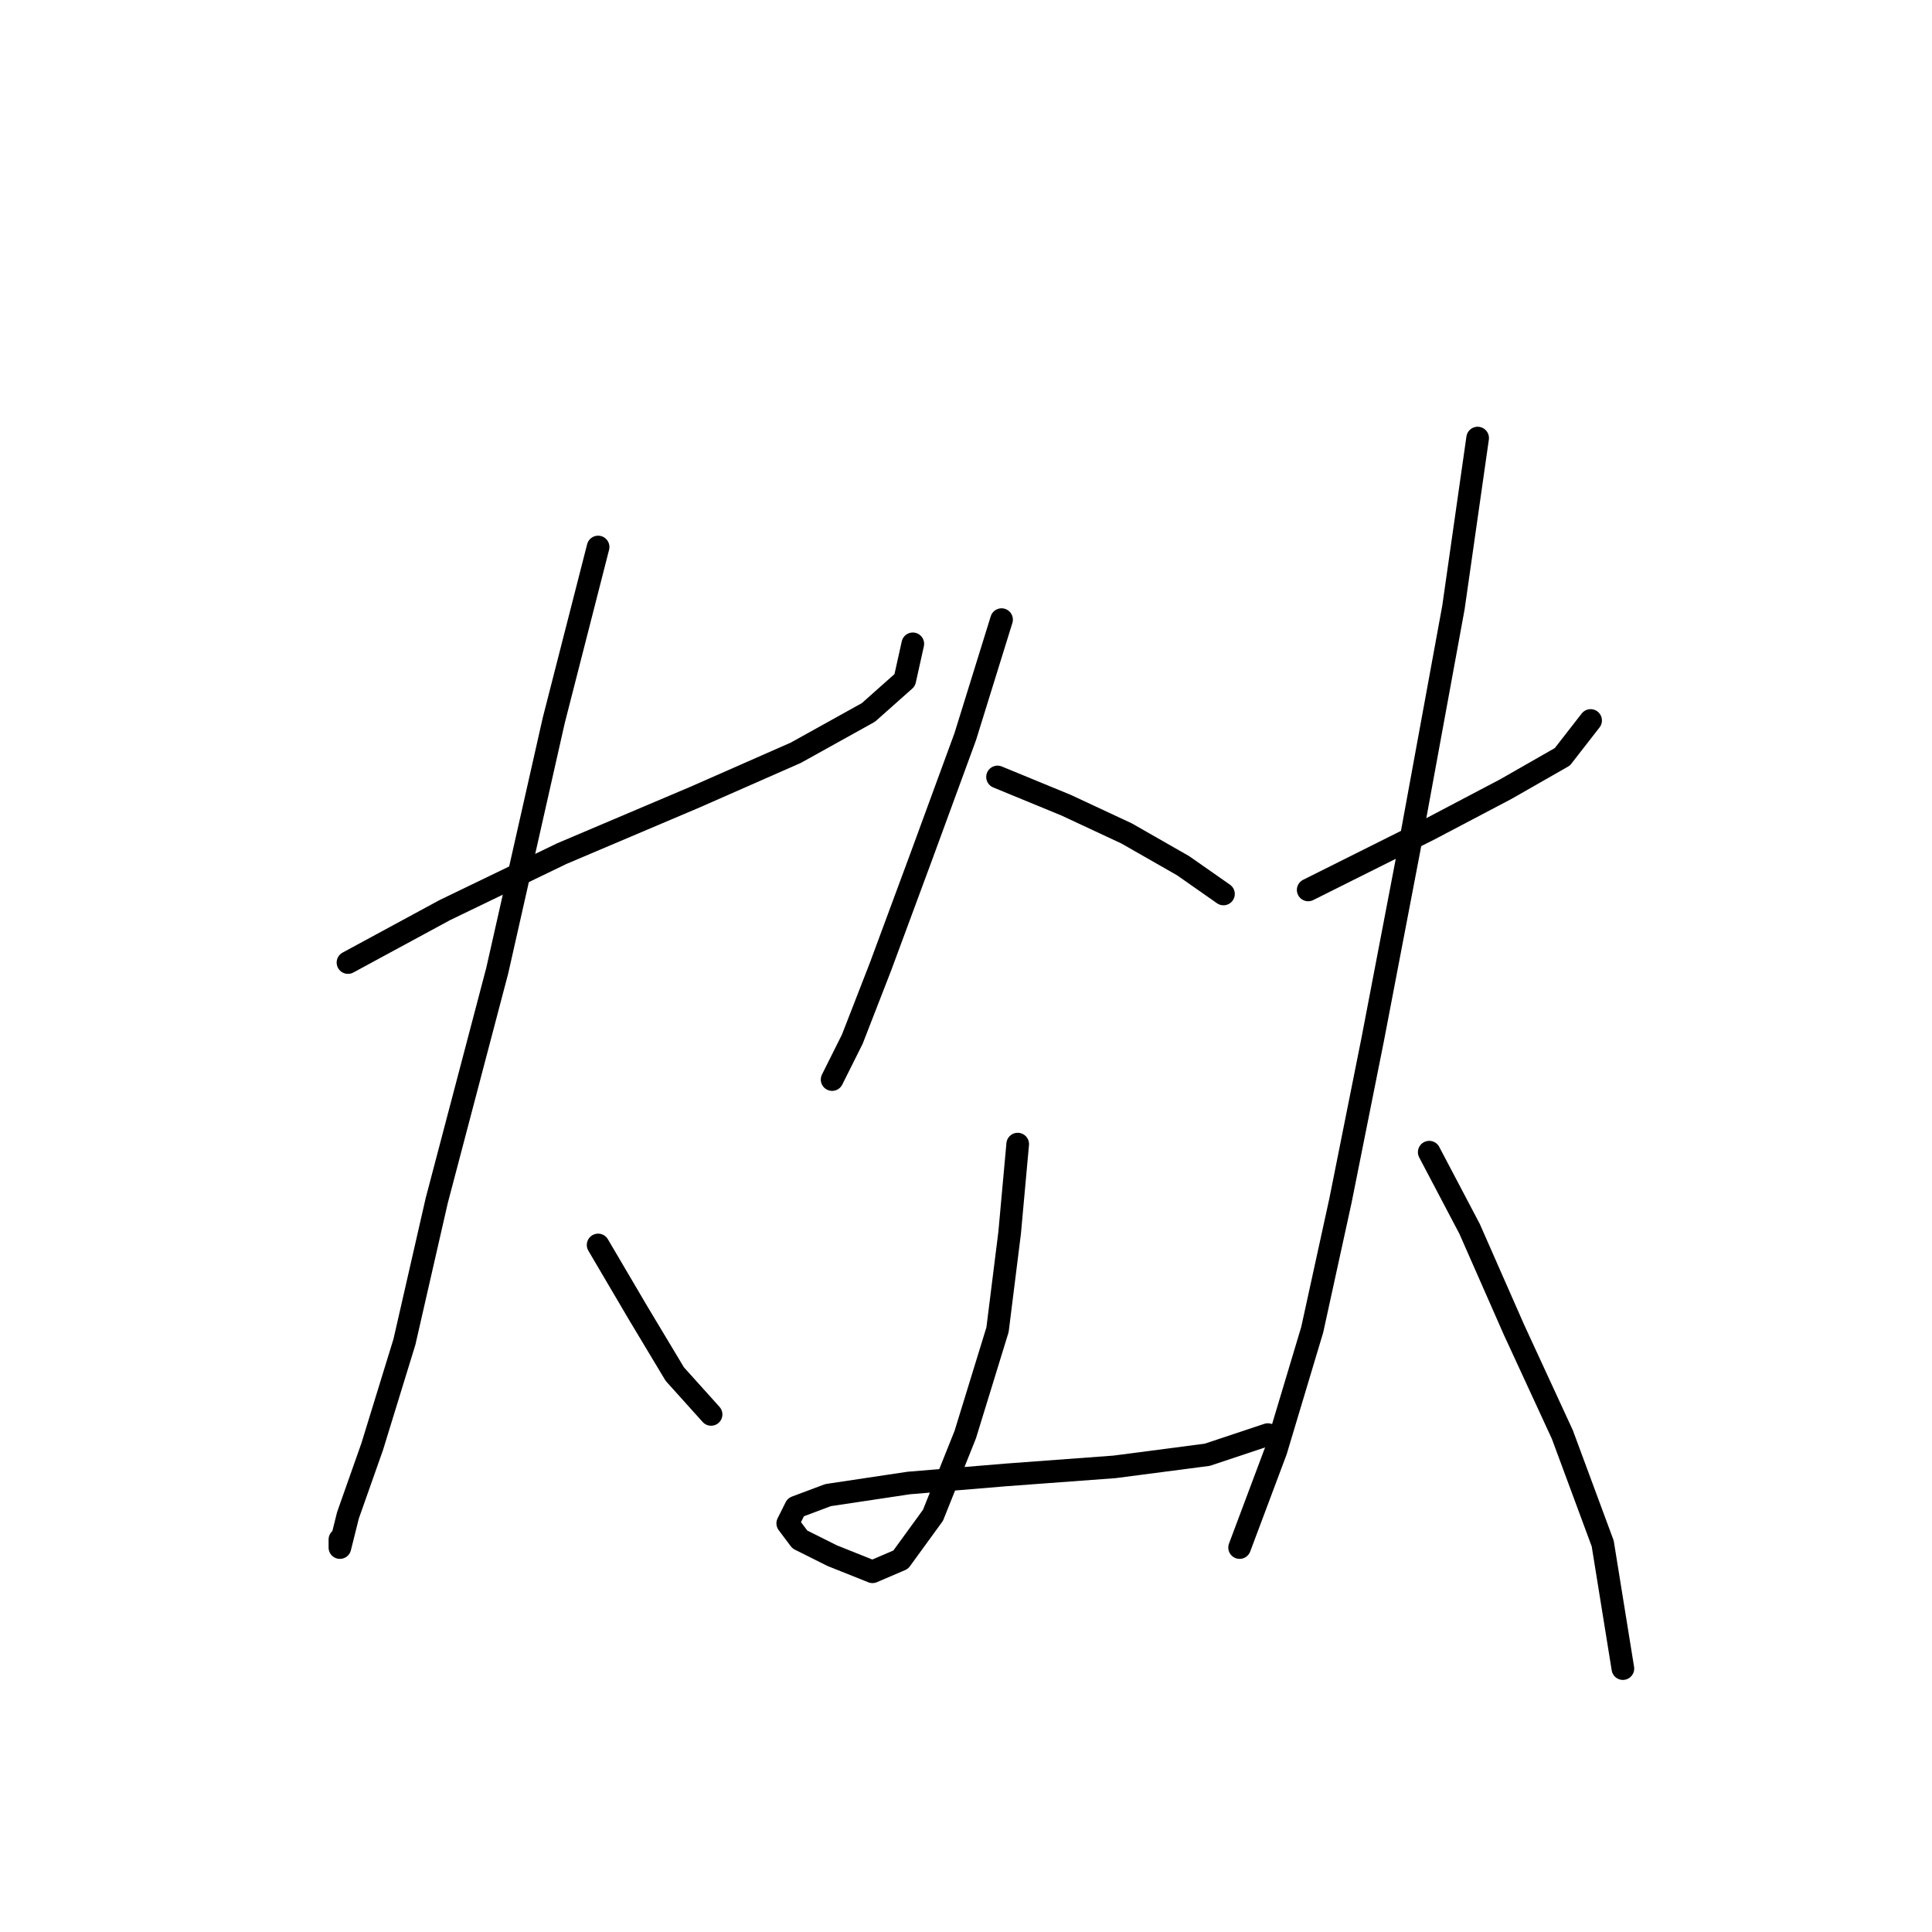 <?xml version="1.0" standalone="no"?>
    <svg width="256" height="256" xmlns="http://www.w3.org/2000/svg" version="1.1">
    <polyline stroke="black" stroke-width="3" stroke-linecap="round" fill="transparent" stroke-linejoin="round" points="46.108 127.543 58.938 120.594 74.442 113.109 92.084 105.625 105.448 99.744 115.071 94.398 119.883 90.121 120.952 85.31 120.952 85.31 " />
        <polyline stroke="black" stroke-width="3" stroke-linecap="round" fill="transparent" stroke-linejoin="round" points="79.253 72.48 73.373 95.467 65.888 128.613 57.869 159.085 53.593 177.795 49.316 191.695 46.108 200.783 45.039 205.06 45.039 203.991 45.039 203.991 " />
        <polyline stroke="black" stroke-width="3" stroke-linecap="round" fill="transparent" stroke-linejoin="round" points="79.253 164.965 84.599 174.053 89.411 182.072 94.222 187.418 94.222 187.418 " />
        <polyline stroke="black" stroke-width="3" stroke-linecap="round" fill="transparent" stroke-linejoin="round" points="132.713 82.103 127.902 97.606 122.021 113.644 116.675 128.078 112.933 137.701 110.26 143.047 110.26 143.047 " />
        <polyline stroke="black" stroke-width="3" stroke-linecap="round" fill="transparent" stroke-linejoin="round" points="132.178 102.952 141.267 106.694 149.285 110.436 156.77 114.713 162.116 118.455 162.116 118.455 " />
        <polyline stroke="black" stroke-width="3" stroke-linecap="round" fill="transparent" stroke-linejoin="round" points="134.851 151.6 133.782 163.361 132.178 176.192 127.902 190.091 123.625 200.783 119.348 206.664 115.606 208.268 110.26 206.129 105.983 203.991 104.379 201.852 105.448 199.714 109.725 198.11 120.417 196.506 133.248 195.437 147.682 194.368 159.977 192.764 167.996 190.091 167.996 190.091 " />
        <polyline stroke="black" stroke-width="3" stroke-linecap="round" fill="transparent" stroke-linejoin="round" points="173.342 117.921 180.827 114.178 189.38 109.902 199.538 104.556 207.022 100.279 210.764 95.467 210.764 95.467 " />
        <polyline stroke="black" stroke-width="3" stroke-linecap="round" fill="transparent" stroke-linejoin="round" points="195.795 58.046 192.588 80.499 186.707 112.575 181.896 137.701 177.619 159.085 173.877 176.192 169.066 192.23 164.254 205.06 164.254 205.06 " />
        <polyline stroke="black" stroke-width="3" stroke-linecap="round" fill="transparent" stroke-linejoin="round" points="189.38 152.669 194.726 162.827 200.607 176.192 207.022 190.091 212.368 204.525 215.041 221.098 215.041 221.098 " />
        </svg>
